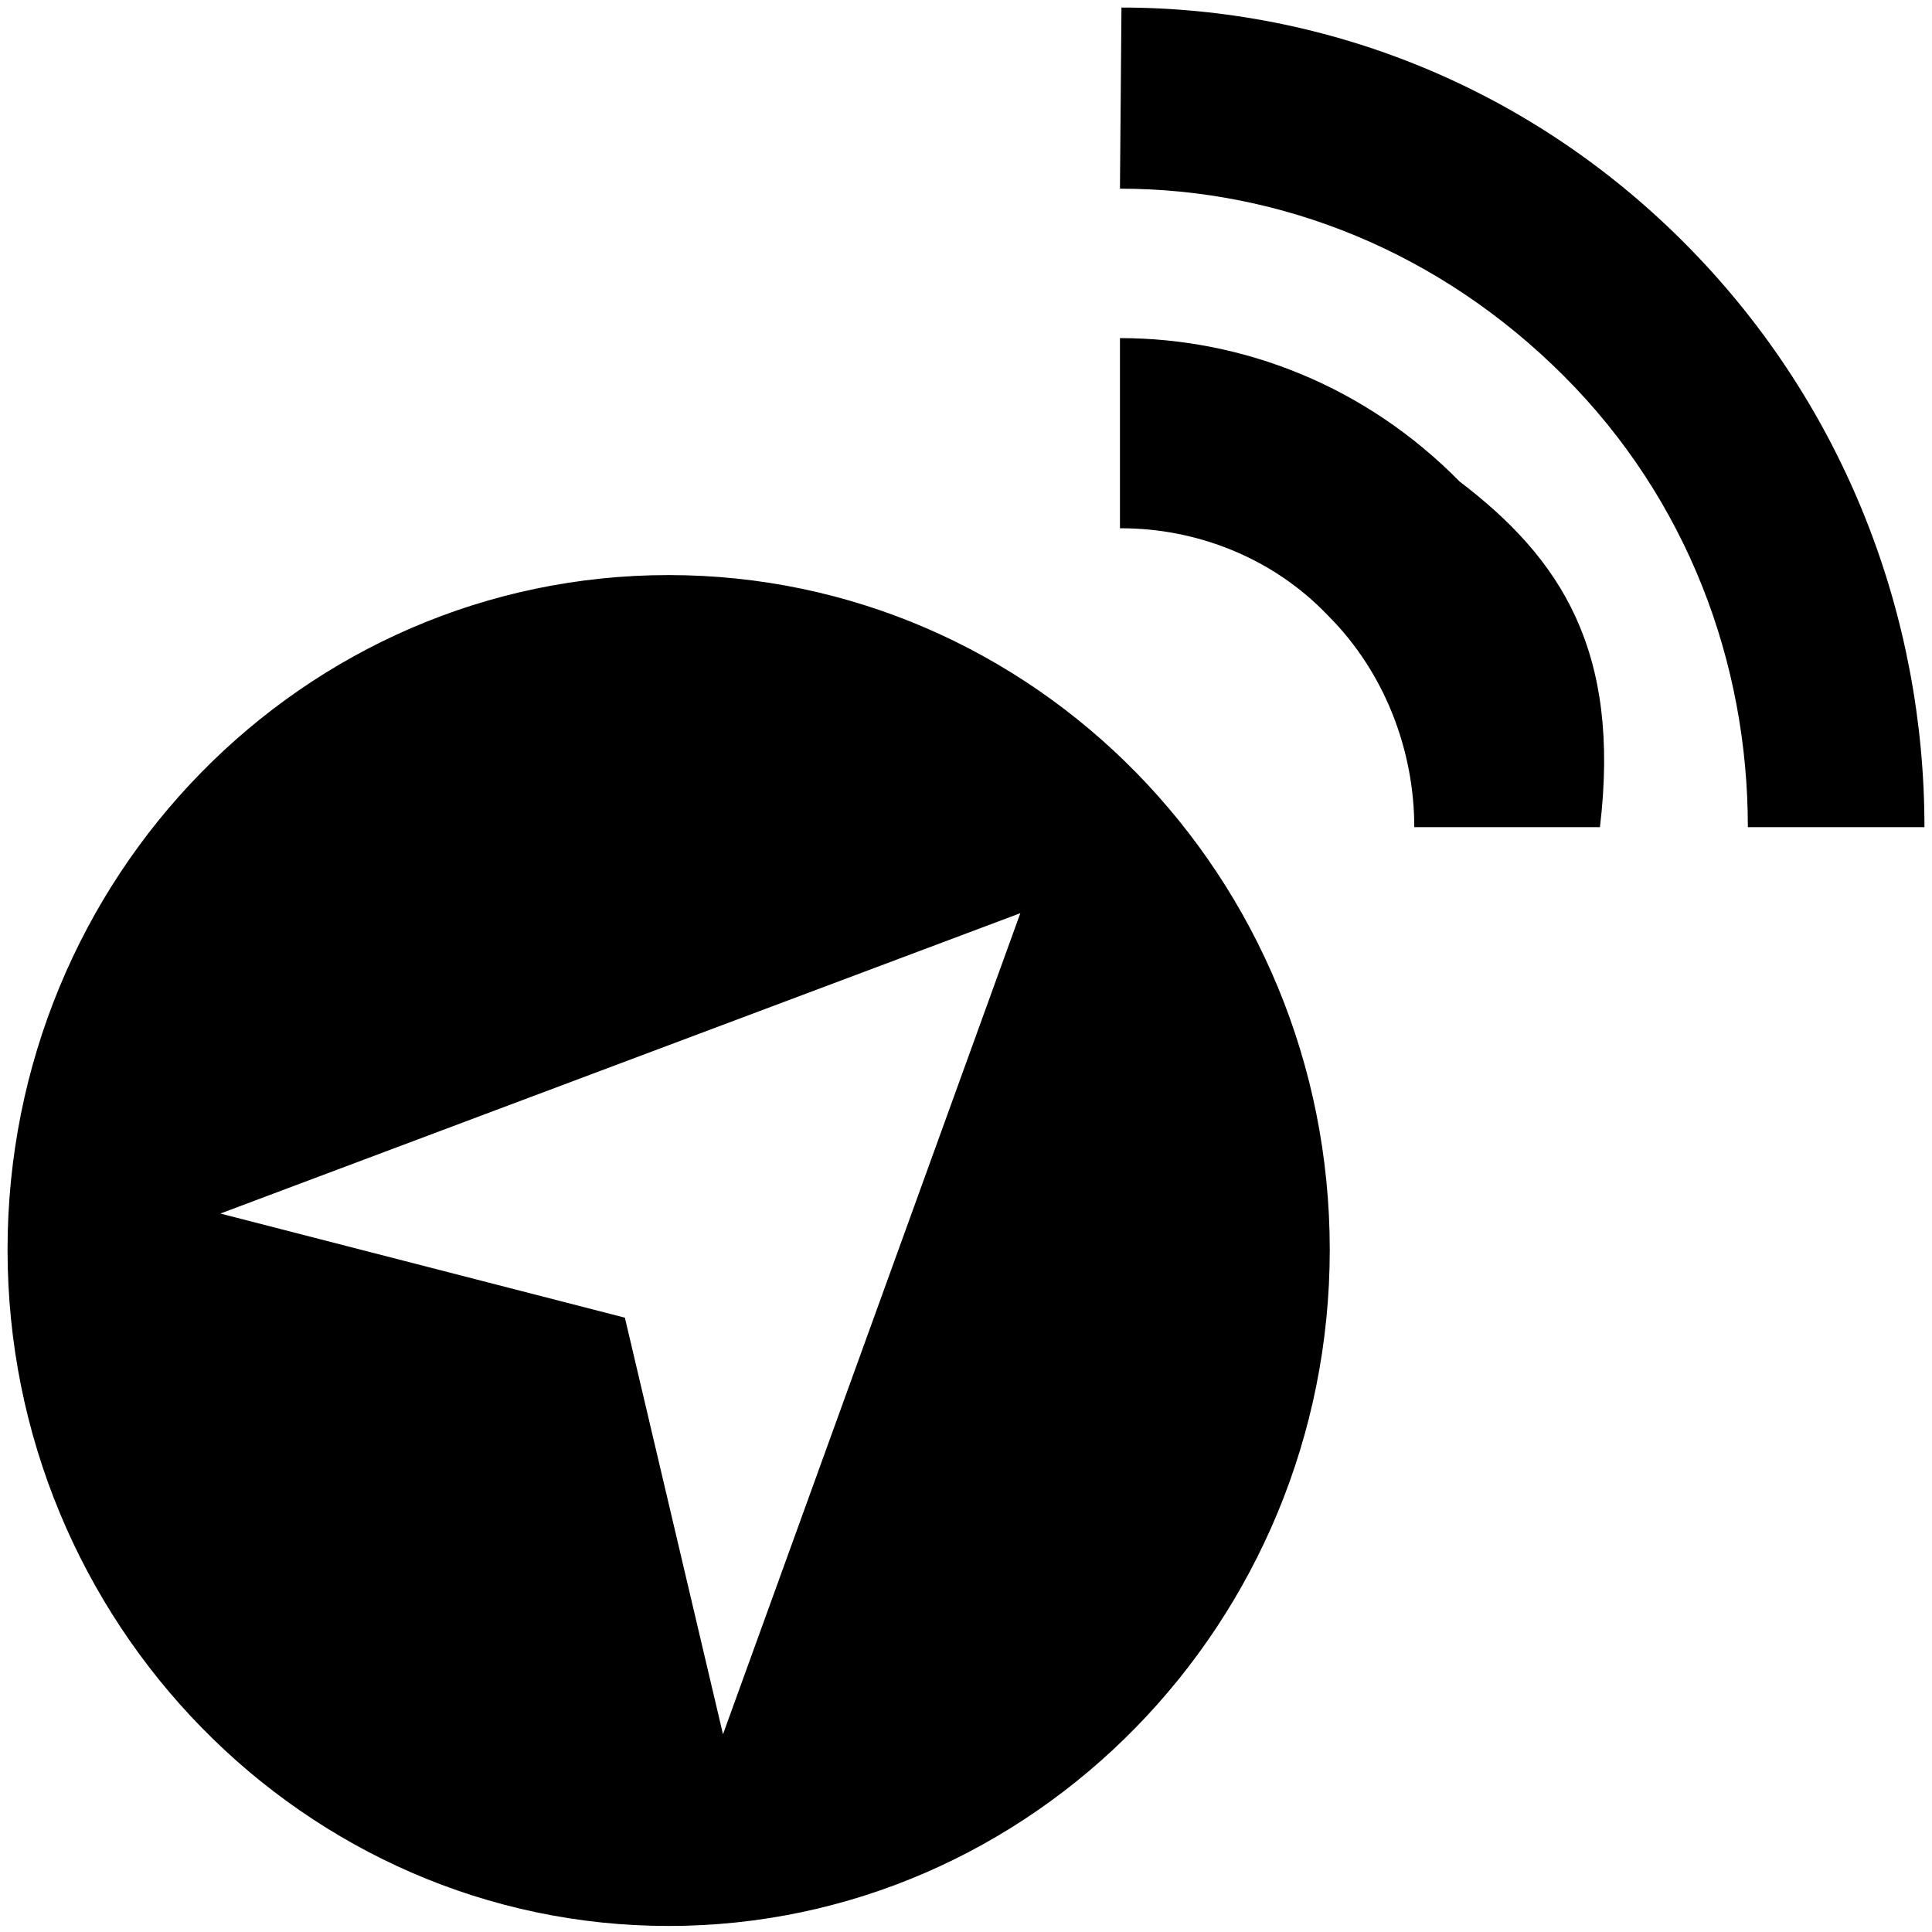 <svg version="1.1" id="Layer_1" xmlns="http://www.w3.org/2000/svg" xmlns:xlink="http://www.w3.org/1999/xlink" x="0px" y="0px"
	 width="128px" height="128px" viewBox="0 0 128 128" enable-background="new 0 0 128 128" xml:space="preserve">
<path id="navigation-7-icon" d="M44.3,38.1c-24.2,0-43.8,20-43.8,44.7s19.7,44.8,43.8,44.8s43.8-20.1,43.8-44.8S68.5,38.1,44.3,38.1z M47.9,114.9l-6.5-27.6l-26.8-6.9l53-19.9L47.9,114.9z M74.3,0.5c13.6,0,27.2,5.3,37.6,15.9s15.6,24.5,15.6,38.4h-11.7c0-10.9-4-21.7-12.2-29.9S84.9,12.5,74.2,12.5L74.3,0.5L74.3,0.5z M74.3,35c4.9,0,10,1.9,13.7,5.8c3.8,3.8,5.7,9,5.7,14H106c1.4-11.7-2.6-17.8-9.3-22.9c-6.2-6.3-14.3-9.5-22.5-9.5V35L74.3,35z"/>
</svg>
